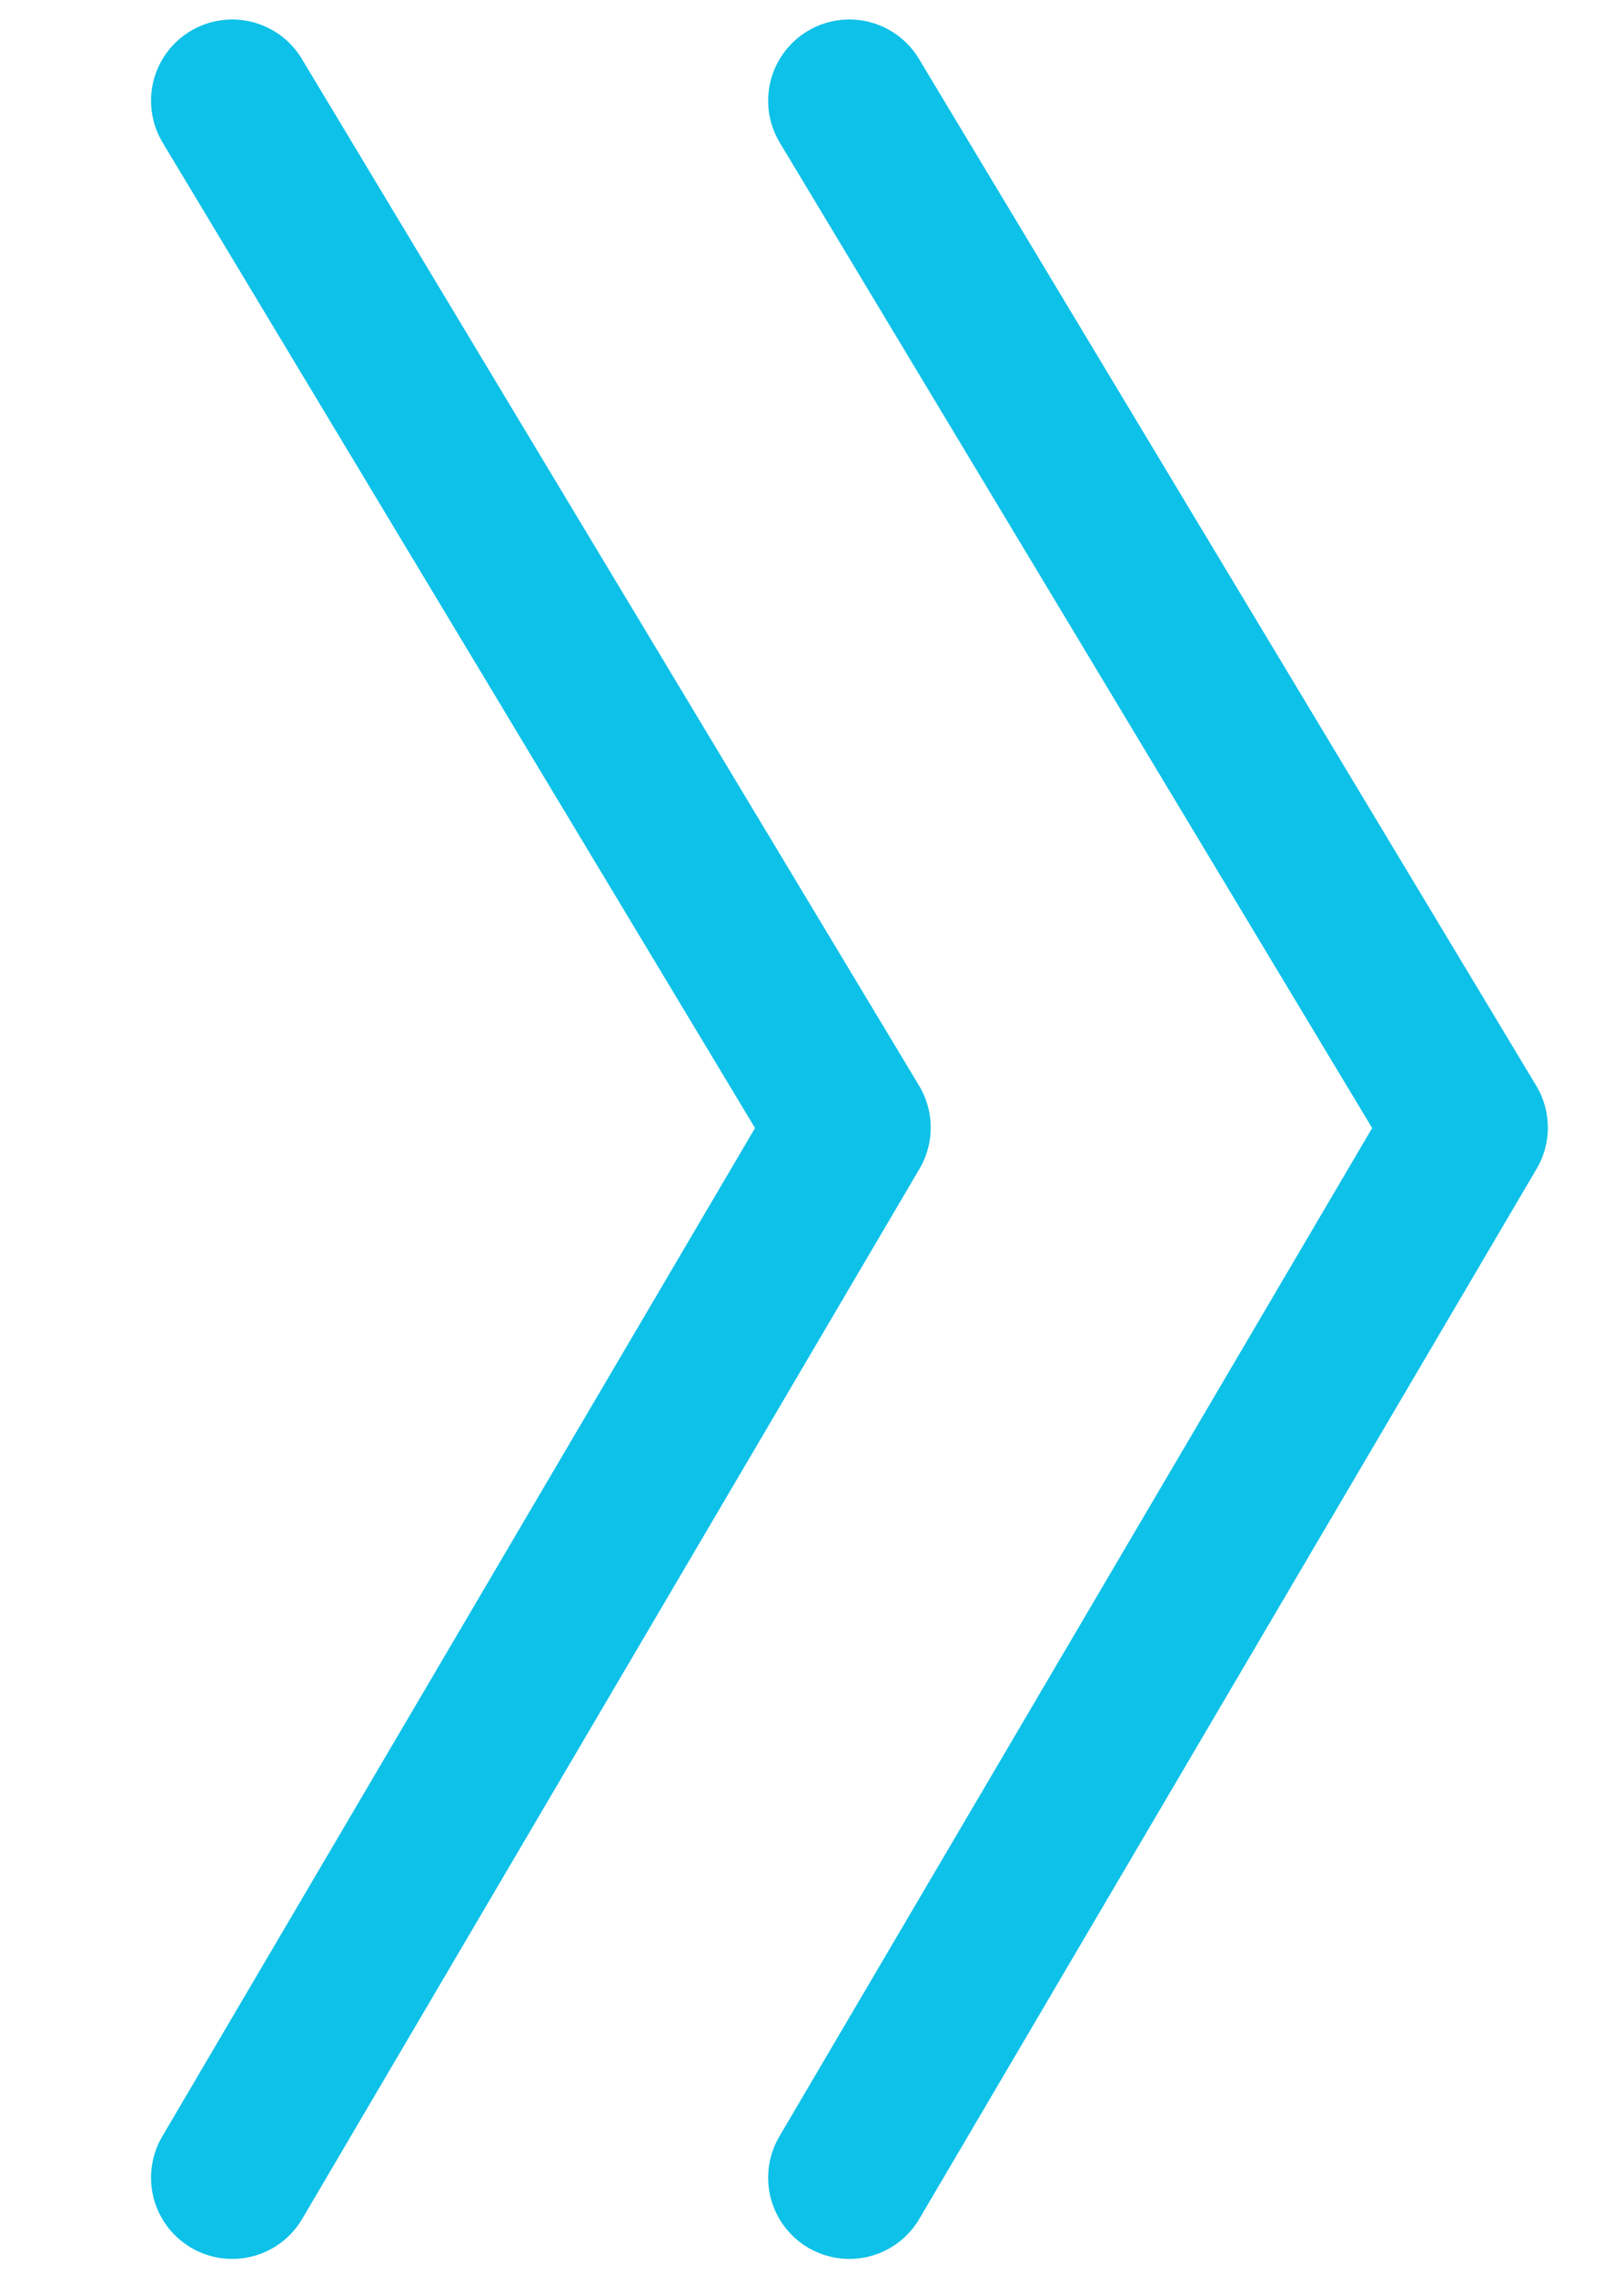 <svg xmlns="http://www.w3.org/2000/svg" xmlns:xlink="http://www.w3.org/1999/xlink" width="10" height="14"><defs><path id="a" d="M1417.43 105.62l3.801 6.319-3.801 6.462"/><path id="b" d="M1421.23 105.62l3.801 6.319-3.801 6.462"/></defs><use fill="#fff" fill-opacity="0" stroke="#0dc1e8" stroke-linecap="round" stroke-linejoin="round" stroke-miterlimit="50" xlink:href="#a" transform="translate(-1416 -105)"/><use fill="#fff" fill-opacity="0" stroke="#0dc1e8" stroke-linecap="round" stroke-linejoin="round" stroke-miterlimit="50" xlink:href="#b" transform="translate(-1416 -105)"/></svg>